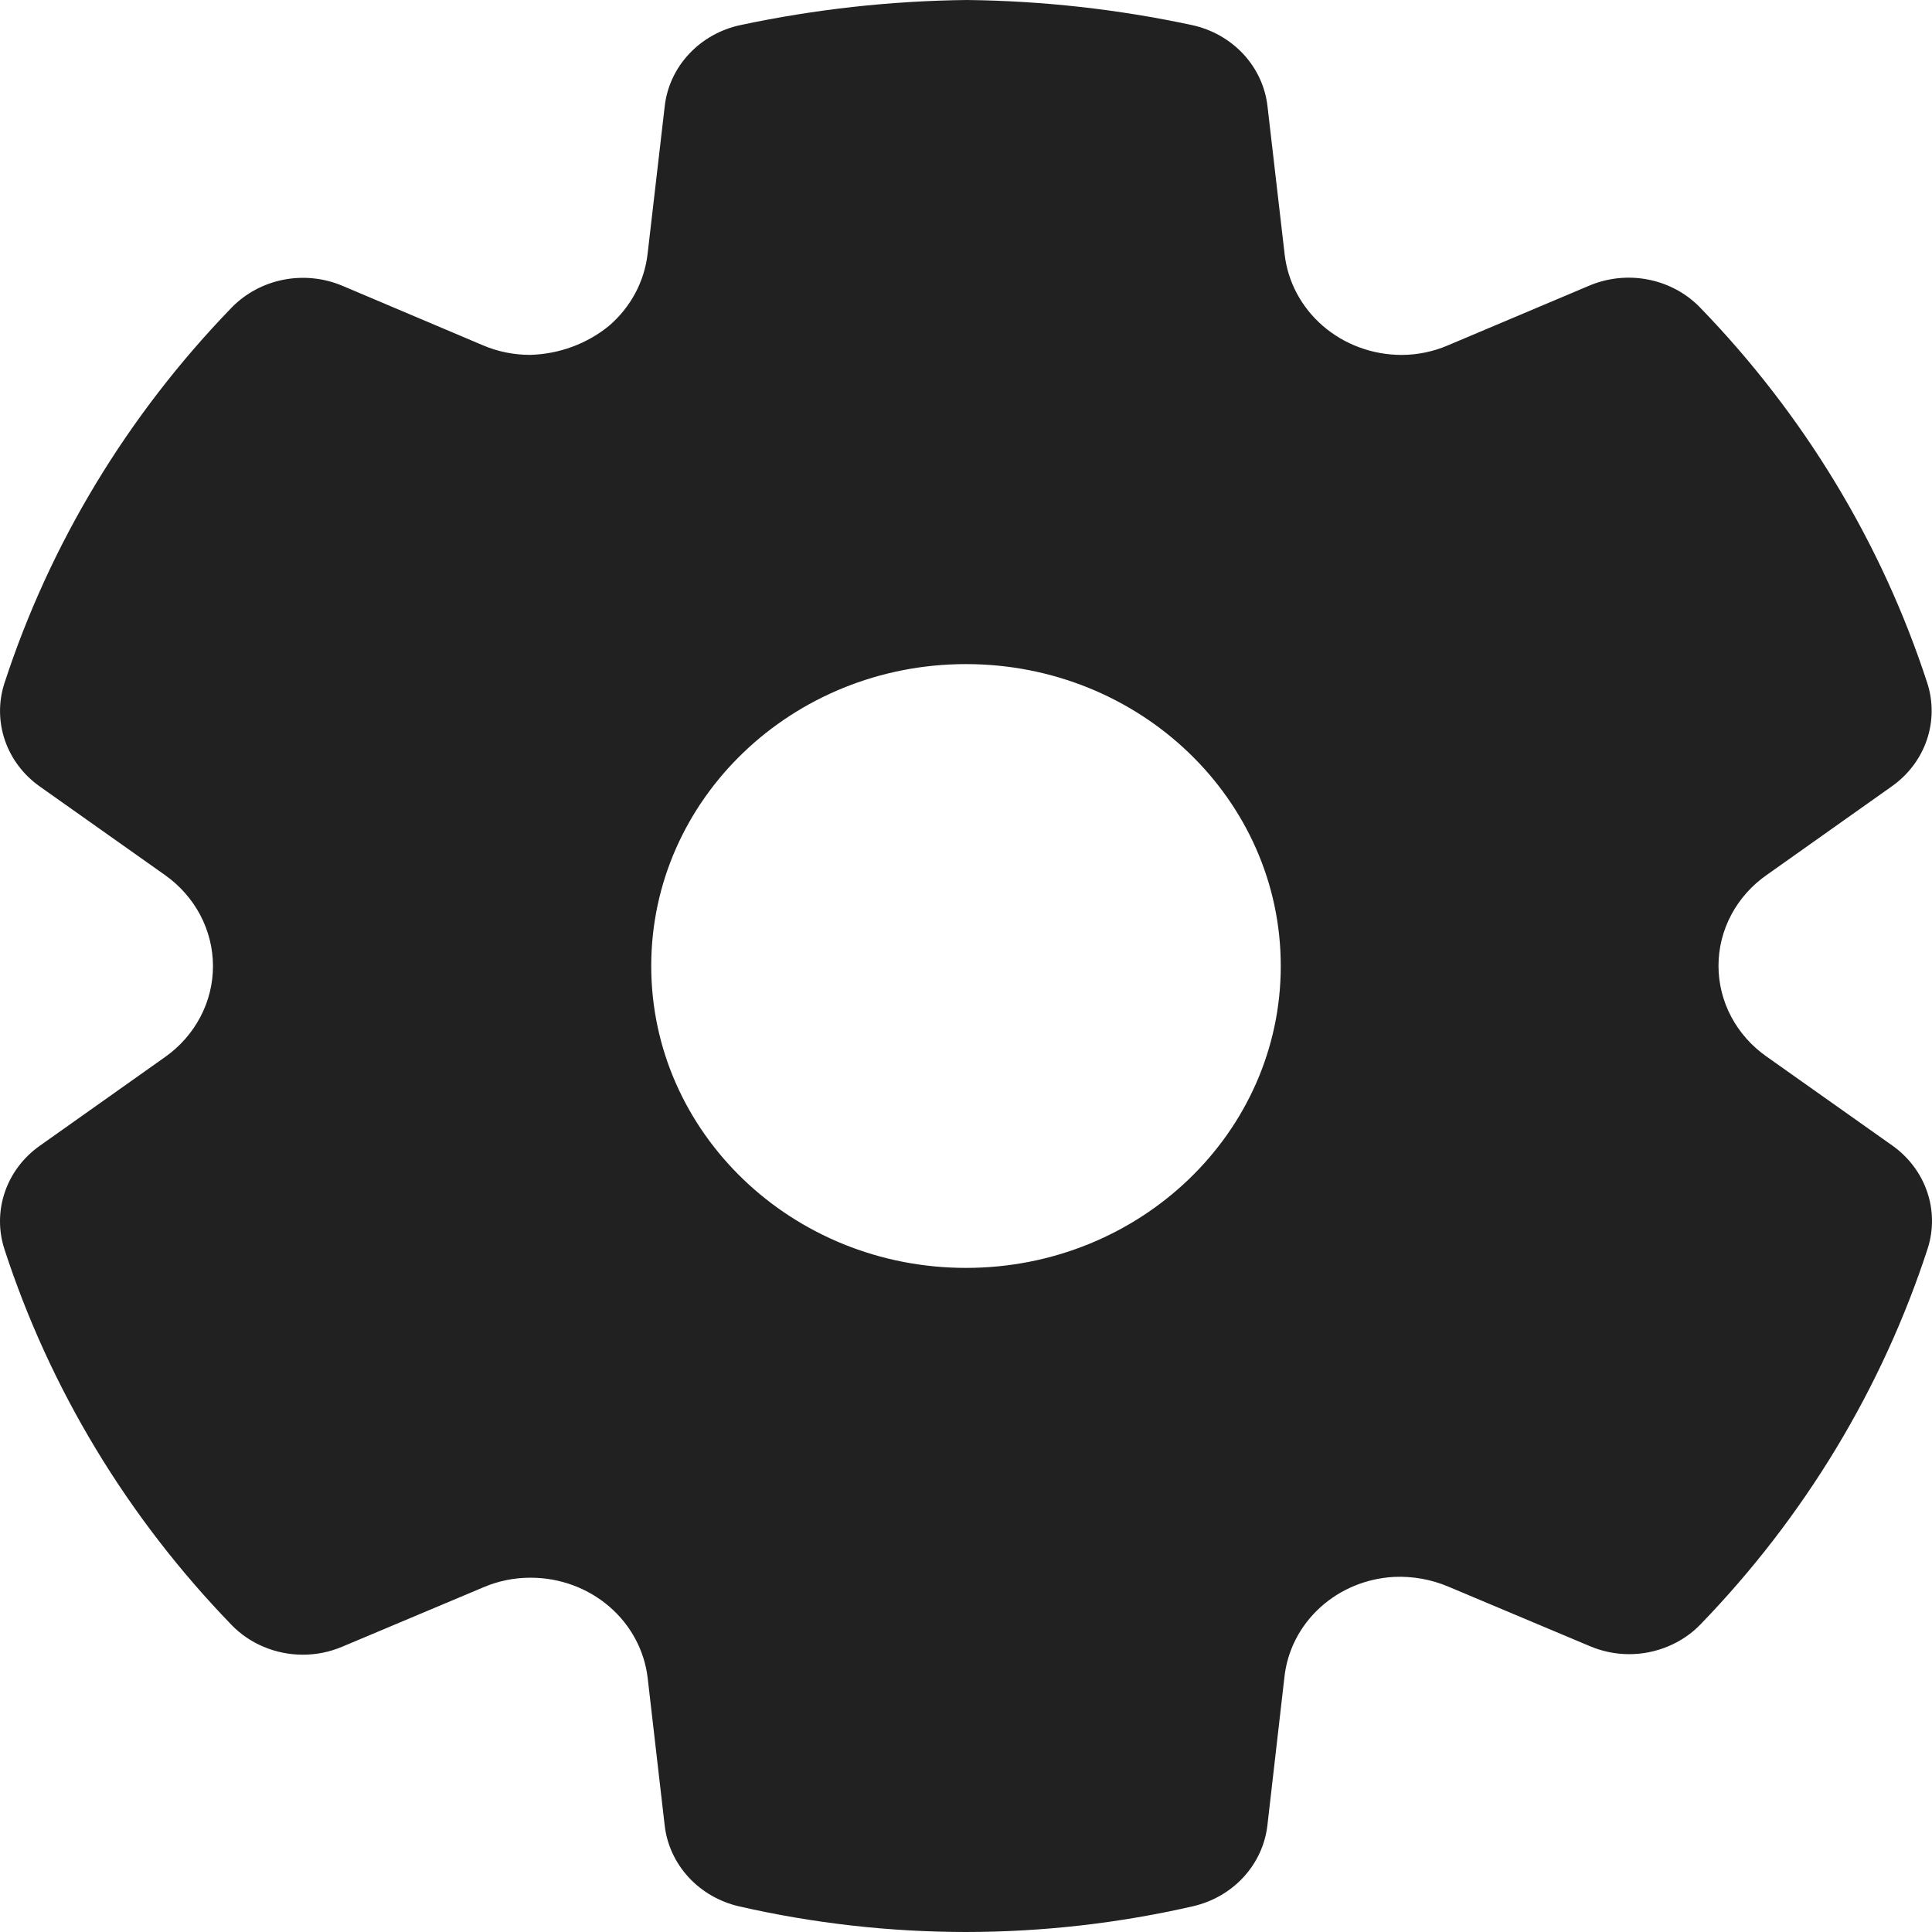 <svg width="92" height="92" viewBox="0 0 92 92" fill="none" xmlns="http://www.w3.org/2000/svg">
<path d="M35.194 90.779C38.74 91.59 42.373 92 46.018 92C49.655 91.996 53.279 91.584 56.817 90.772C57.747 90.557 58.585 90.073 59.218 89.384C59.85 88.696 60.246 87.838 60.352 86.926L61.163 79.862C61.3 78.599 61.902 77.424 62.862 76.549C63.822 75.674 65.076 75.157 66.398 75.09C67.277 75.053 68.153 75.21 68.959 75.55L75.691 78.381C76.277 78.633 76.91 78.766 77.552 78.77C78.194 78.774 78.829 78.649 79.418 78.404C80.009 78.162 80.54 77.803 80.977 77.35C85.927 72.234 89.622 66.12 91.793 59.458C92.077 58.574 92.069 57.627 91.768 56.749C91.467 55.87 90.889 55.102 90.114 54.552L84.133 50.32C83.421 49.823 82.841 49.172 82.441 48.42C82.041 47.668 81.833 46.835 81.833 45.991C81.833 45.146 82.041 44.314 82.441 43.562C82.841 42.809 83.421 42.158 84.133 41.662L90.095 37.439C90.873 36.888 91.452 36.118 91.753 35.237C92.053 34.356 92.061 33.407 91.774 32.521C89.603 25.858 85.903 19.746 80.946 14.633C80.289 13.96 79.431 13.499 78.489 13.314C77.547 13.128 76.569 13.228 75.689 13.598L68.959 16.441C68.261 16.743 67.504 16.9 66.739 16.901C65.357 16.899 64.024 16.408 62.997 15.522C61.97 14.635 61.32 13.416 61.172 12.099L60.357 5.06C60.252 4.136 59.85 3.267 59.205 2.574C58.559 1.881 57.705 1.398 56.759 1.194C53.24 0.44 49.649 0.04 46.044 0C42.413 0.04 38.797 0.441 35.252 1.196C34.308 1.399 33.453 1.88 32.809 2.572C32.163 3.263 31.76 4.131 31.654 5.053L30.837 12.096C30.683 13.415 30.029 14.634 28.997 15.519C27.944 16.377 26.616 16.864 25.234 16.899C24.472 16.898 23.718 16.747 23.021 16.453L16.306 13.61C15.422 13.236 14.44 13.135 13.494 13.321C12.549 13.508 11.687 13.972 11.029 14.649C6.079 19.763 2.382 25.873 0.211 32.533C-0.076 33.418 -0.068 34.367 0.232 35.248C0.533 36.128 1.112 36.897 1.89 37.448L7.859 41.671C8.566 42.172 9.14 42.824 9.537 43.575C9.933 44.327 10.14 45.158 10.142 46C10.143 46.844 9.937 47.676 9.54 48.429C9.143 49.182 8.567 49.836 7.859 50.336L1.887 54.566C1.111 55.116 0.532 55.885 0.232 56.764C-0.069 57.644 -0.077 58.592 0.208 59.476C2.375 66.142 6.071 72.259 11.025 77.376C11.455 77.823 11.978 78.178 12.559 78.42C13.146 78.668 13.781 78.795 14.422 78.795C15.063 78.795 15.697 78.668 16.284 78.42L23.045 75.575C23.742 75.28 24.496 75.128 25.258 75.129H25.277C26.654 75.13 27.981 75.617 29.007 76.497C30.033 77.377 30.686 78.588 30.841 79.899L31.652 86.93C31.758 87.844 32.155 88.703 32.789 89.392C33.423 90.08 34.263 90.565 35.194 90.779ZM46 60.376C37.722 60.376 31.011 53.94 31.011 46C31.011 38.06 37.722 31.624 46 31.624C54.278 31.624 60.989 38.06 60.989 46C60.989 53.94 54.278 60.376 46 60.376Z" fill="#212121"/>
</svg>
